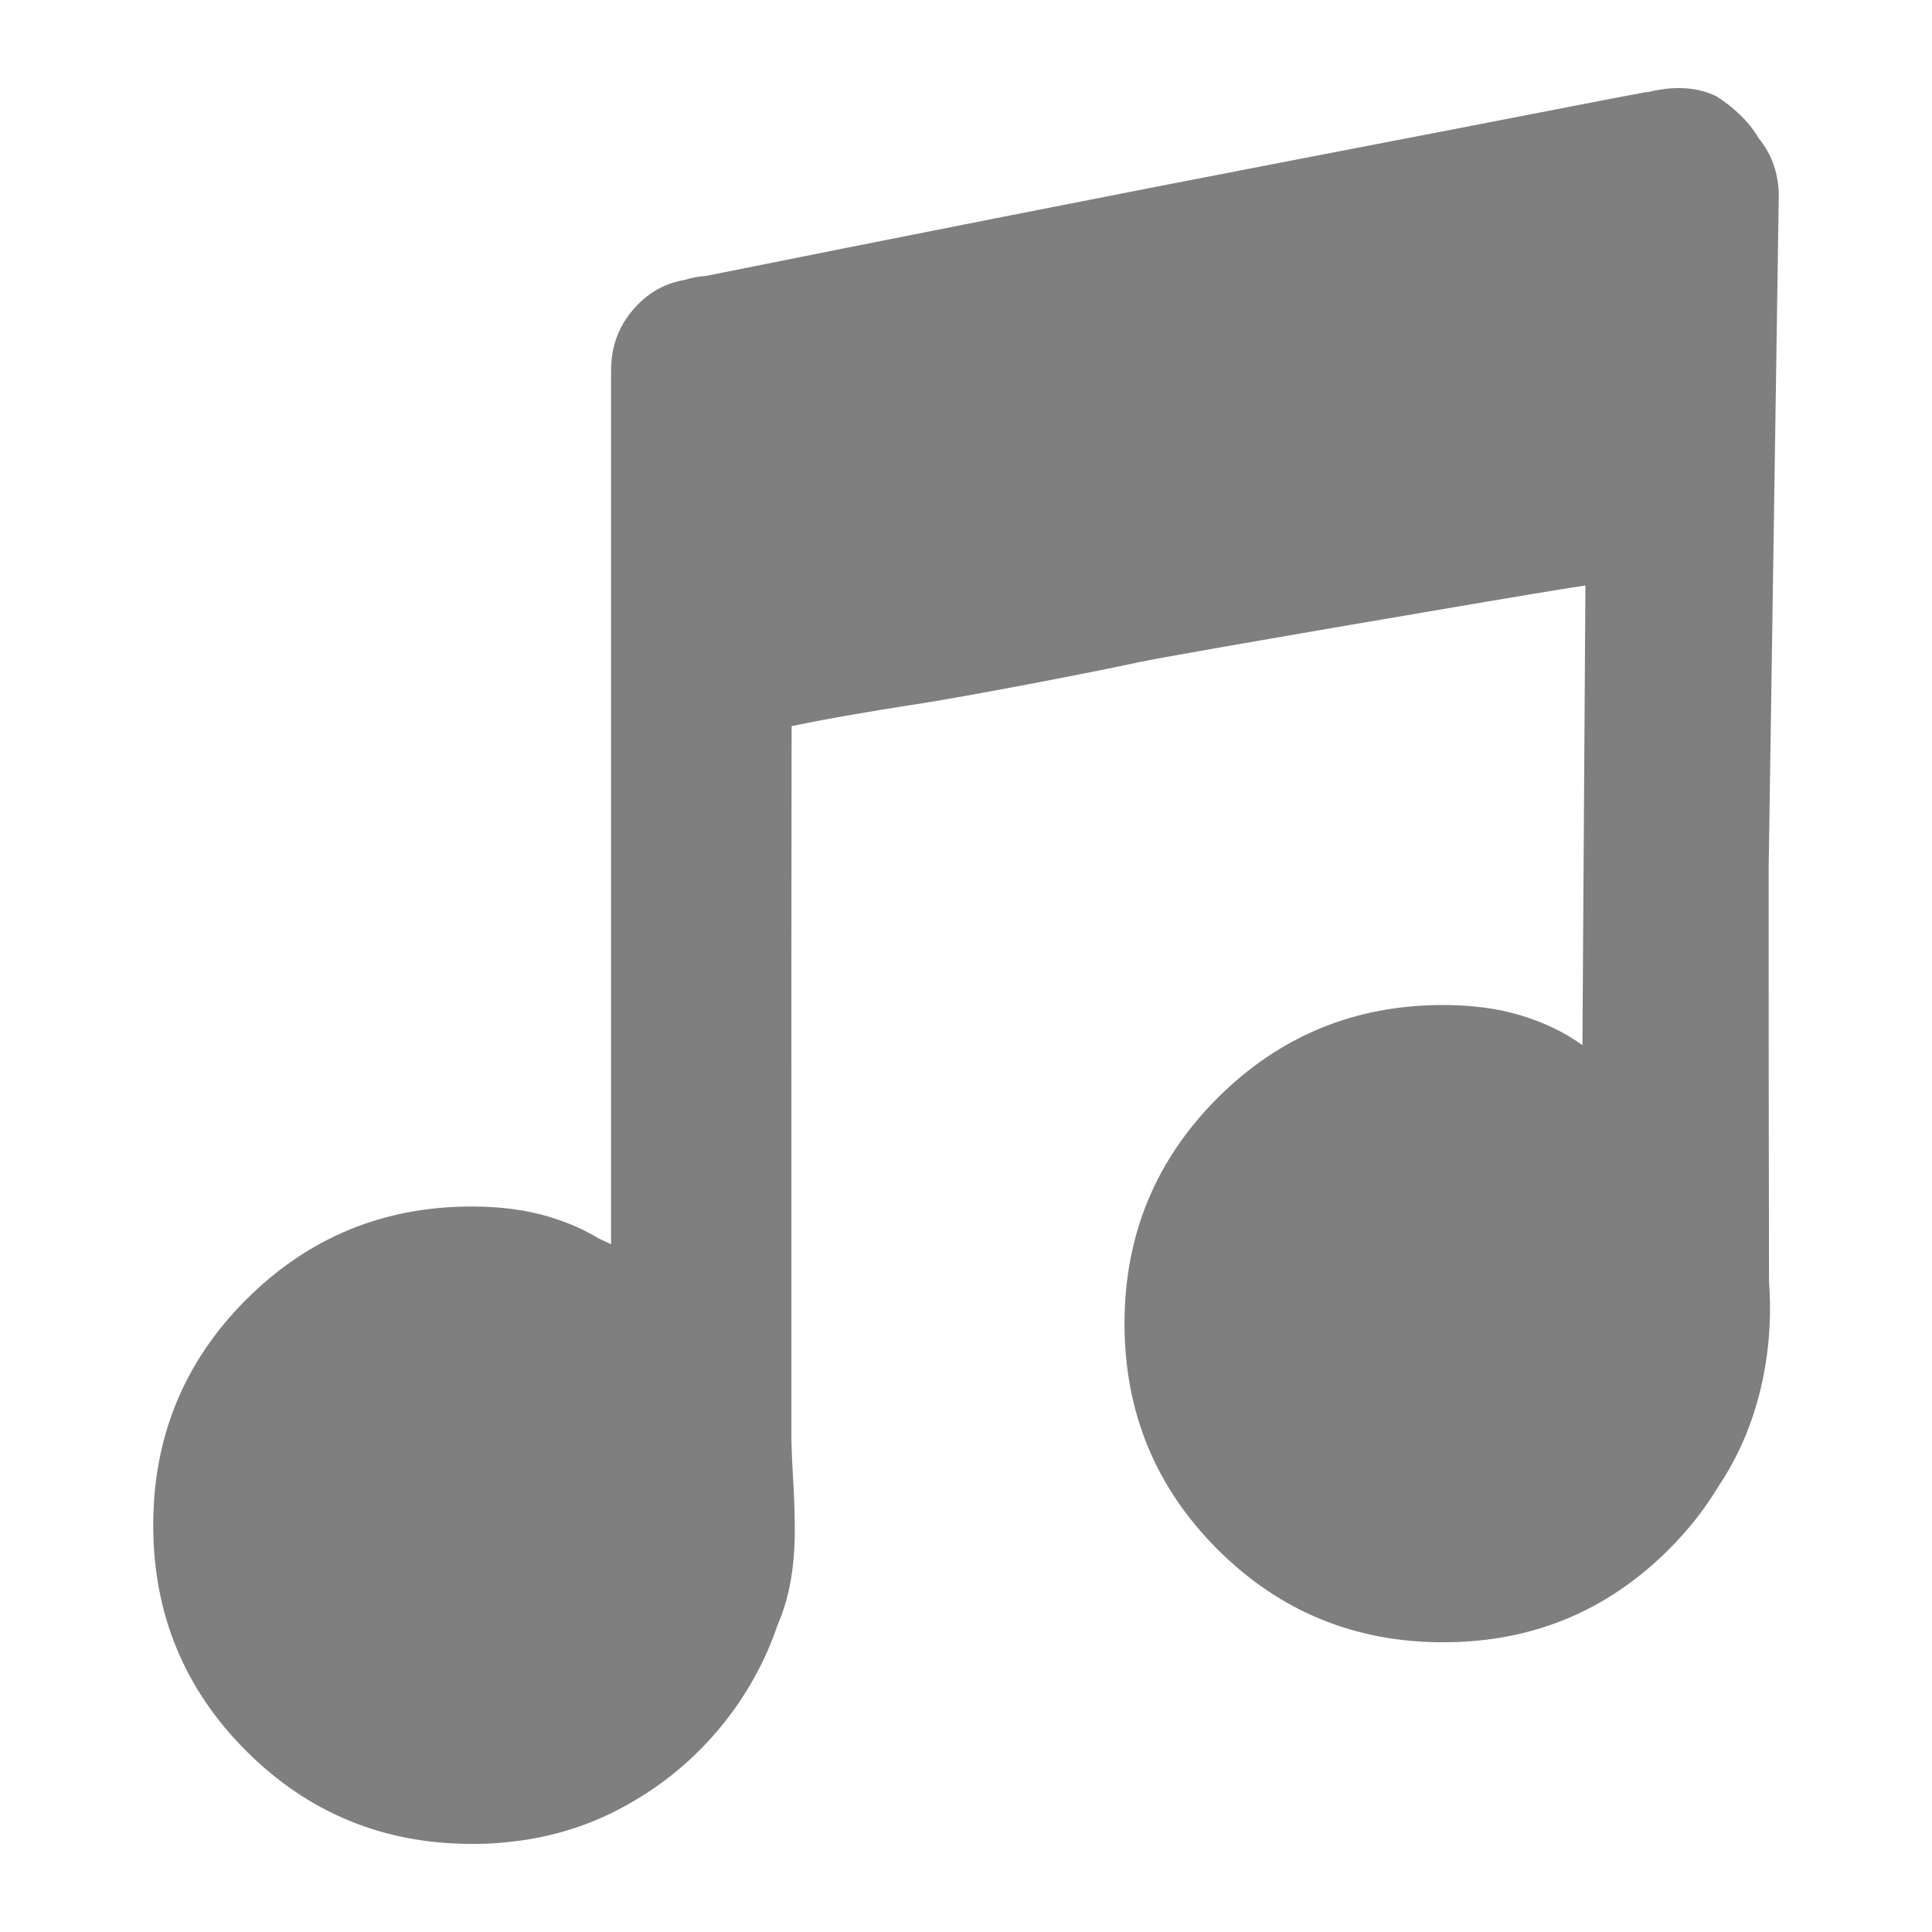 <svg clip-rule="evenodd" fill-rule="evenodd" stroke-linejoin="round" stroke-miterlimit="2" viewBox="0 0 48 48" xmlns="http://www.w3.org/2000/svg"><path fill="rgb(127, 127, 127)" d="m42.604 2.373.033.016.027.016c.366.235.769.581 1.025 1.022.338.412.504.897.504 1.455l-.251 16.692c0 3.42 0 6.848.009 10.276.13 1.738-.251 3.583-1.251 5.069-.333.558-.747 1.084-1.237 1.575-1.54 1.539-3.409 2.308-5.609 2.308-2.196 0-4.063-.769-5.605-2.308-1.54-1.543-2.311-3.409-2.311-5.609 0-2.196.771-4.065 2.311-5.605 1.542-1.54 3.409-2.311 5.605-2.311.723 0 1.371.087 1.943.262.57.174 1.077.417 1.518.735l.074-11.419c-.117.016-.237.035-.354.054-.093.017-.186.03-.278.044-.785.122-9.655 1.629-10.41 1.798h-.011c-1.188.262-4.385.872-5.562 1.052h-.011c-1.038.164-2.074.333-3.096.545-.005 3.066-.008 8.58-.005 11.649v5.753c-.006.378.013.768.035 1.171.003.033.003.066.006.101.022.365.038.741.043 1.123.009.826-.062 1.692-.425 2.529-.61 1.817-1.899 3.401-3.561 4.371-.935.561-1.968.905-3.093 1.024-.265.03-.529.047-.793.05-.052 0-.101 0-.153 0-2.194 0-4.063-.769-5.606-2.311-1.539-1.54-2.308-3.409-2.308-5.606 0-2.196.769-4.066 2.308-5.605 1.543-1.543 3.412-2.314 5.606-2.314.722 0 1.371.087 1.943.262.447.136.856.316 1.224.539.098.044.196.09.294.136v-21.713c0-.63.215-1.164.64-1.608.335-.351.733-.561 1.194-.638.166-.051.34-.087.526-.098 4.243-.853 10.47-2.084 14.71-2.899 2.616-.504 5.251-1.011 7.873-1.523h.005l.798-.15-.01.011c.1-.022.196-.047.302-.063s.213-.033.327-.038c.335-.019.7.016 1.057.18z" fill-rule="nonzero"/></svg>